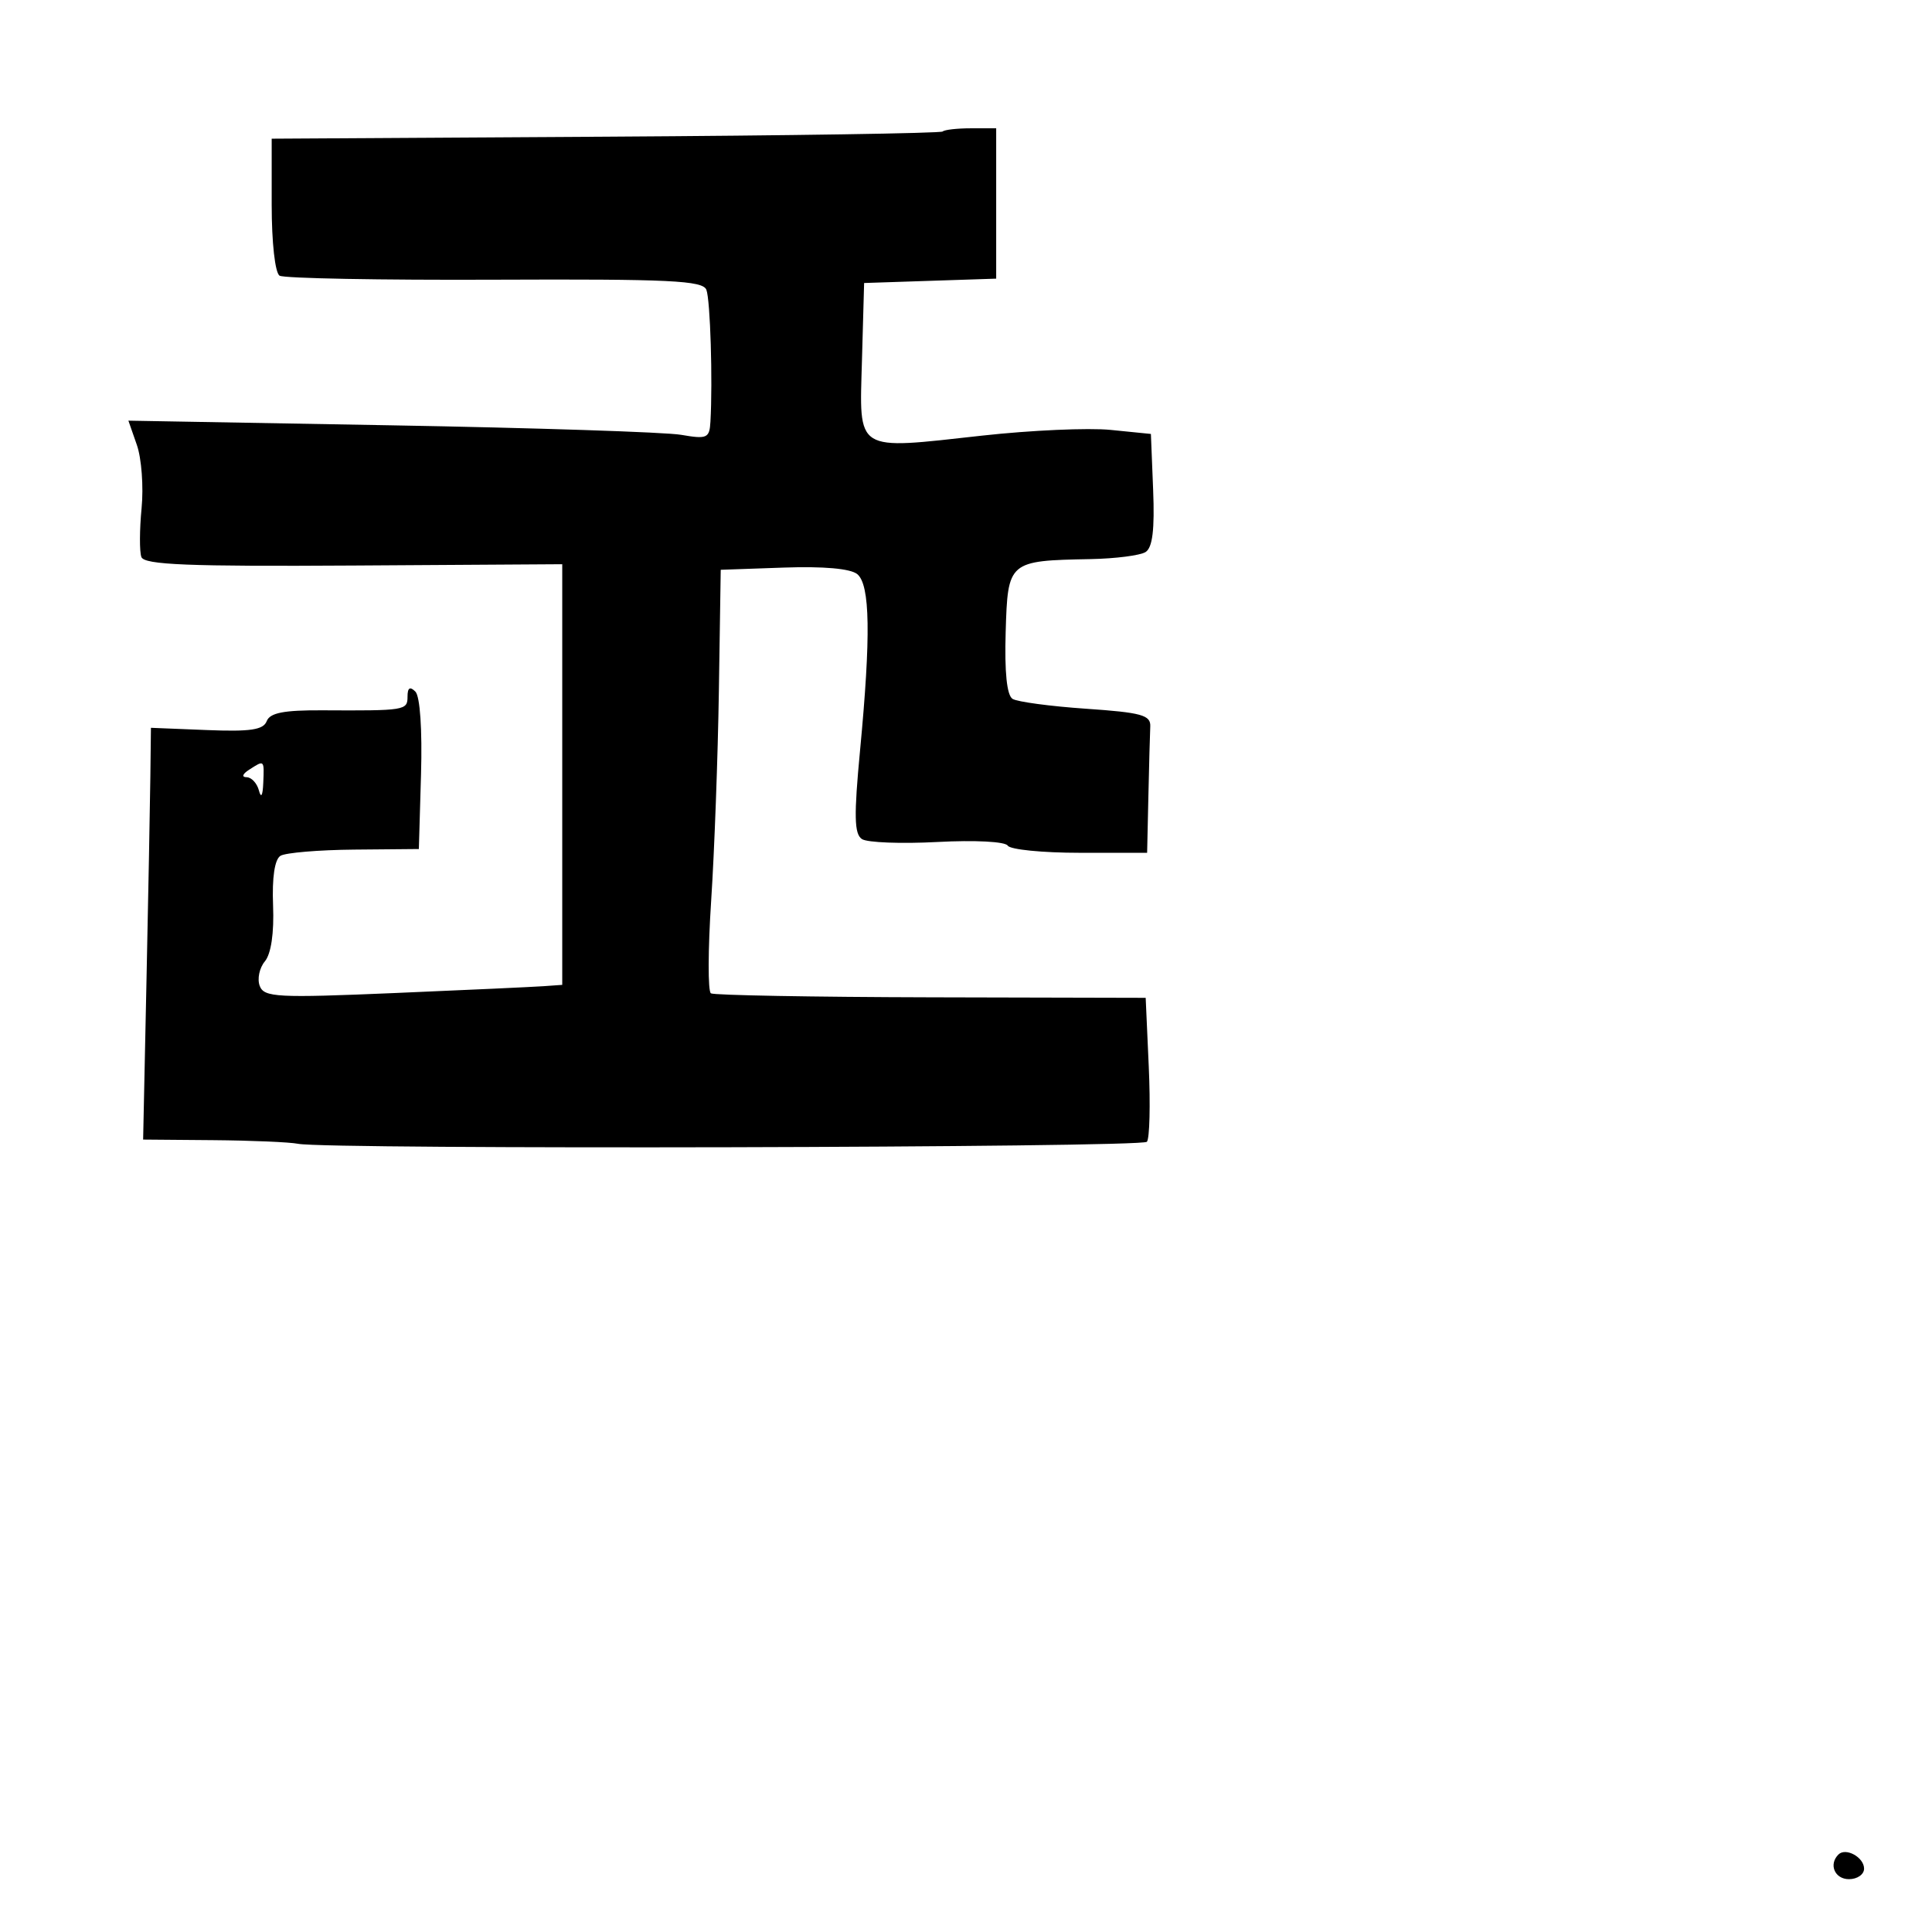 <svg xmlns="http://www.w3.org/2000/svg" width="256" height="256" viewBox="0 0 256 256" version="1.1">
	<path d="M 124.910 17.424 C 124.676 17.657, 104.576 17.967, 80.243 18.112 L 36 18.377 36 27.129 C 36 32.151, 36.447 36.158, 37.048 36.529 C 37.624 36.886, 50.458 37.125, 65.569 37.061 C 88.764 36.964, 93.129 37.172, 93.600 38.401 C 94.119 39.753, 94.447 50.443, 94.136 55.881 C 94.011 58.066, 93.691 58.209, 90.250 57.616 C 88.188 57.261, 70.866 56.694, 51.757 56.355 L 17.013 55.740 18.137 58.963 C 18.755 60.736, 19.036 64.507, 18.761 67.343 C 18.486 70.179, 18.473 73.087, 18.732 73.804 C 19.106 74.840, 24.903 75.073, 46.851 74.935 L 74.500 74.762 74.500 102.631 L 74.500 130.500 72 130.677 C 70.625 130.774, 61.750 131.182, 52.279 131.583 C 36.706 132.243, 34.996 132.153, 34.417 130.644 C 34.064 129.726, 34.370 128.260, 35.095 127.386 C 35.924 126.387, 36.328 123.635, 36.183 119.972 C 36.037 116.271, 36.394 113.875, 37.162 113.400 C 37.826 112.989, 42.225 112.619, 46.935 112.577 L 55.500 112.500 55.788 102.588 C 55.960 96.673, 55.658 92.258, 55.038 91.638 C 54.321 90.921, 54 91.125, 54 92.300 C 54 94.132, 53.701 94.180, 42.703 94.120 C 37.610 94.092, 35.764 94.453, 35.339 95.558 C 34.896 96.713, 33.171 96.968, 27.387 96.735 L 20 96.438 19.922 102.969 C 19.879 106.561, 19.646 118.838, 19.404 130.250 L 18.965 151 28.232 151.077 C 33.330 151.119, 38.400 151.336, 39.500 151.559 C 43.327 152.337, 151.318 152.081, 151.971 151.293 C 152.332 150.857, 152.444 146.387, 152.218 141.359 L 151.809 132.218 123.375 132.150 C 107.736 132.112, 94.607 131.875, 94.199 131.623 C 93.791 131.371, 93.807 125.840, 94.234 119.332 C 94.662 112.825, 95.121 100.300, 95.256 91.500 L 95.500 75.500 103.847 75.208 C 109.141 75.023, 112.707 75.342, 113.597 76.080 C 115.298 77.492, 115.404 84.227, 113.963 99.419 C 113.138 108.115, 113.189 110.509, 114.214 111.184 C 114.921 111.649, 119.425 111.821, 124.223 111.567 C 129.187 111.303, 133.198 111.512, 133.532 112.052 C 133.854 112.573, 138.141 113, 143.059 113 L 152 113 152.167 105.500 C 152.258 101.375, 152.371 97.213, 152.417 96.250 C 152.488 94.756, 151.246 94.414, 143.917 93.912 C 139.196 93.589, 134.811 93.001, 134.173 92.607 C 133.412 92.137, 133.097 89.086, 133.257 83.738 C 133.537 74.349, 133.602 74.293, 144.500 74.084 C 147.800 74.021, 151.084 73.599, 151.797 73.147 C 152.716 72.563, 153.008 70.166, 152.797 64.912 L 152.500 57.500 147.166 56.964 C 144.233 56.670, 136.583 57.009, 130.166 57.719 C 113.132 59.602, 113.872 60.066, 114.215 47.722 L 114.500 37.500 123.250 37.211 L 132 36.922 132 26.961 L 132 17 128.667 17 C 126.833 17, 125.143 17.191, 124.910 17.424 M 33 102 C 32.124 102.566, 31.990 102.976, 32.677 102.985 C 33.324 102.993, 34.059 103.787, 34.311 104.750 C 34.592 105.827, 34.813 105.442, 34.884 103.750 C 35.015 100.650, 35.045 100.678, 33 102 M 243.598 245.736 C 242.281 247.052, 243.117 249, 245 249 C 246.100 249, 247 248.373, 247 247.607 C 247 246.099, 244.571 244.762, 243.598 245.736" stroke="none" fill="black" fill-rule="evenodd"/>
</svg>